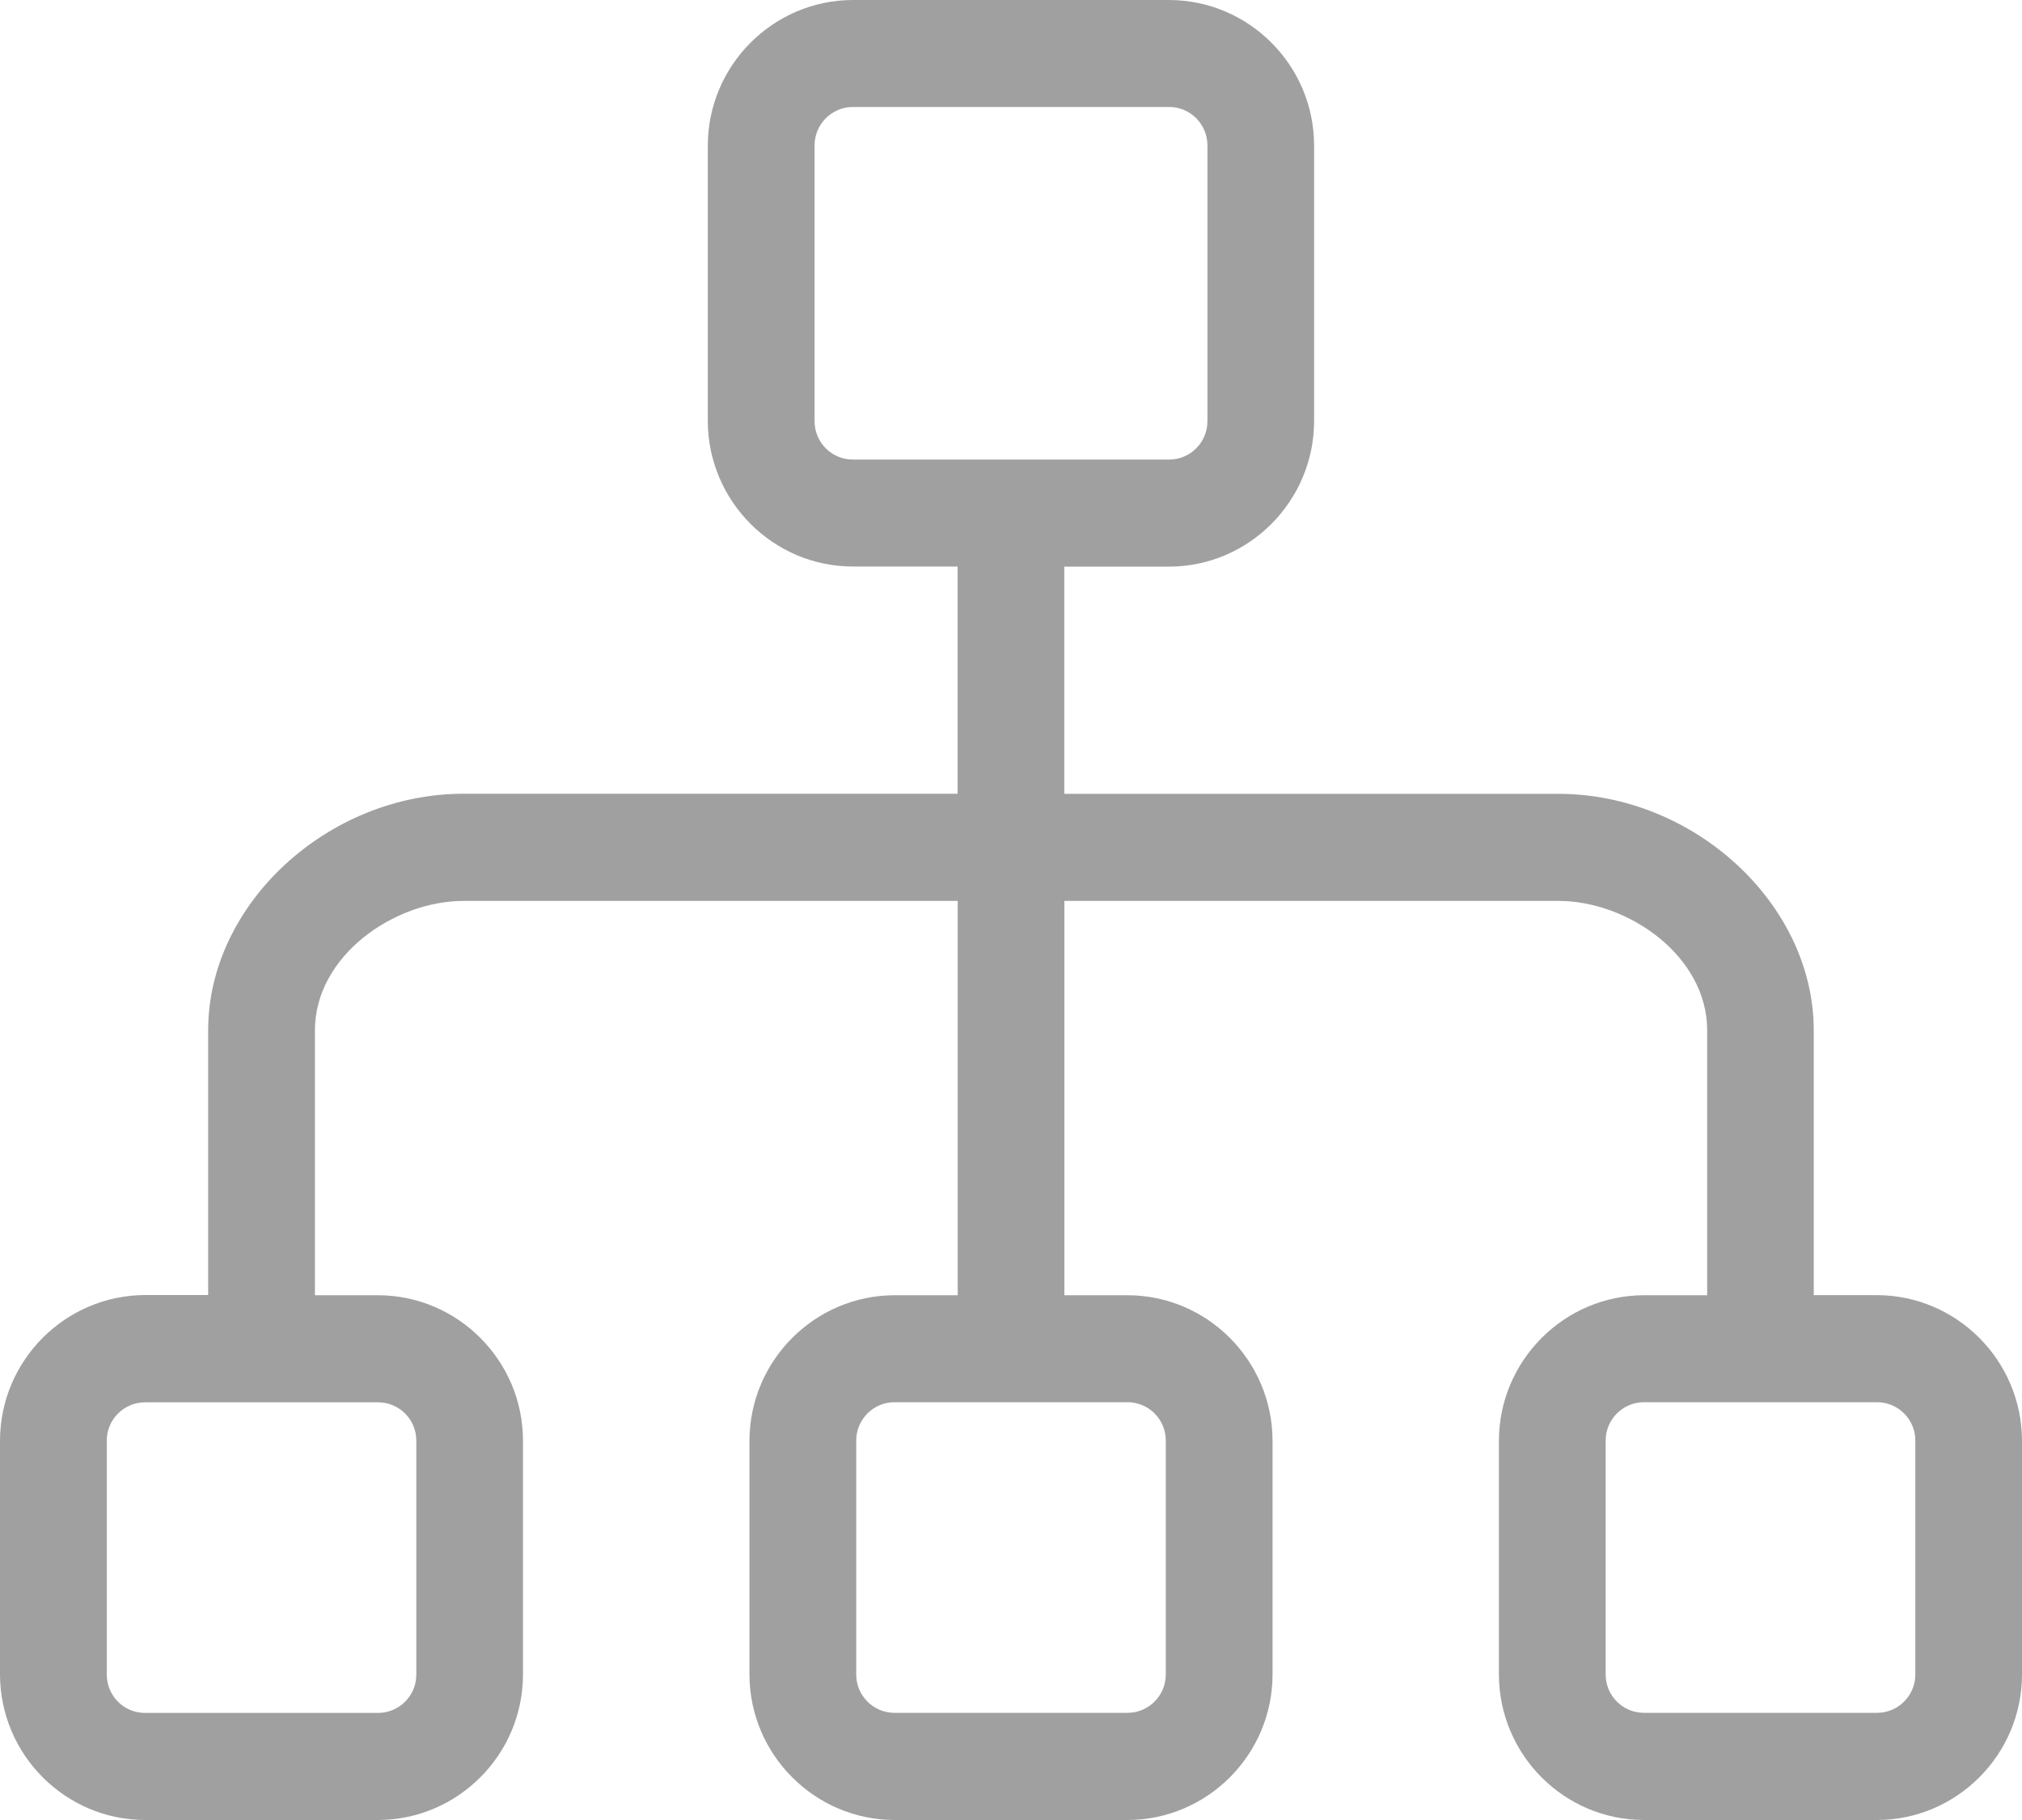 <?xml version="1.0" encoding="utf-8"?>
<!-- Generator: Adobe Illustrator 17.0.0, SVG Export Plug-In . SVG Version: 6.00 Build 0)  -->
<!DOCTYPE svg PUBLIC "-//W3C//DTD SVG 1.1//EN" "http://www.w3.org/Graphics/SVG/1.1/DTD/svg11.dtd">
<svg version="1.1" id="Layer_1" xmlns="http://www.w3.org/2000/svg" xmlns:xlink="http://www.w3.org/1999/xlink" x="0px" y="0px"
	 width="20px" height="18px" viewBox="0 0 20 18" enable-background="new 0 0 20 18" xml:space="preserve">
<path fill="#A1A0A0" d="M18.566,12.809h-0.626v-2.62c0-1.246-1.181-2.338-2.528-2.338h-4.885V5.604h1.037
	c0.789-0.001,1.432-0.647,1.434-1.438V1.438C12.997,0.647,12.354,0.002,11.565,0h-3.13C7.646,0.002,7.003,0.647,7.001,1.438v2.727
	c0.002,0.791,0.645,1.437,1.434,1.438h1.037v2.247H4.587c-1.347,0-2.528,1.093-2.528,2.338v2.62H1.434
	C0.644,12.811,0.002,13.456,0,14.247v2.314C0.002,17.353,0.644,17.998,1.434,18H3.74c0.789-0.002,1.432-0.647,1.433-1.438v-2.314
	c-0.001-0.792-0.645-1.437-1.434-1.438H3.115v-2.62c0-0.732,0.777-1.28,1.473-1.28h4.885v3.9H8.847
	c-0.789,0.002-1.432,0.647-1.434,1.438v2.314C7.415,17.353,8.058,17.998,8.847,18h2.307c0.789-0.002,1.432-0.647,1.433-1.438v-2.314
	c-0.002-0.792-0.645-1.437-1.434-1.438h-0.625v-3.9h4.885c0.695,0,1.473,0.547,1.473,1.28v2.62H16.26
	c-0.789,0.002-1.432,0.647-1.434,1.438v2.314c0.002,0.792,0.644,1.437,1.434,1.438h2.307c0.789-0.002,1.432-0.647,1.433-1.438
	v-2.314C19.998,13.456,19.355,12.811,18.566,12.809z M18.945,14.247v2.314c0,0.209-0.17,0.379-0.378,0.379H16.26
	c-0.209,0-0.378-0.17-0.378-0.379v-2.314c0-0.209,0.17-0.379,0.378-0.379h2.306C18.775,13.868,18.945,14.038,18.945,14.247z
	 M8.469,14.247c0-0.209,0.17-0.379,0.378-0.379h2.306c0.209,0,0.378,0.17,0.378,0.379v2.314c0,0.209-0.17,0.379-0.378,0.379H8.847
	c-0.208,0-0.378-0.17-0.378-0.379V14.247z M11.565,4.545h-3.13c-0.209,0-0.378-0.17-0.378-0.38V1.438c0-0.209,0.17-0.38,0.378-0.38
	h3.13c0.209,0,0.378,0.171,0.378,0.38v2.727C11.943,4.375,11.774,4.545,11.565,4.545z M4.118,16.562c0,0.209-0.17,0.379-0.378,0.379
	H1.434c-0.209,0-0.378-0.17-0.378-0.379v-2.314c0-0.209,0.17-0.379,0.378-0.379H3.74c0.209,0,0.378,0.17,0.378,0.379V16.562z"/>
</svg>
